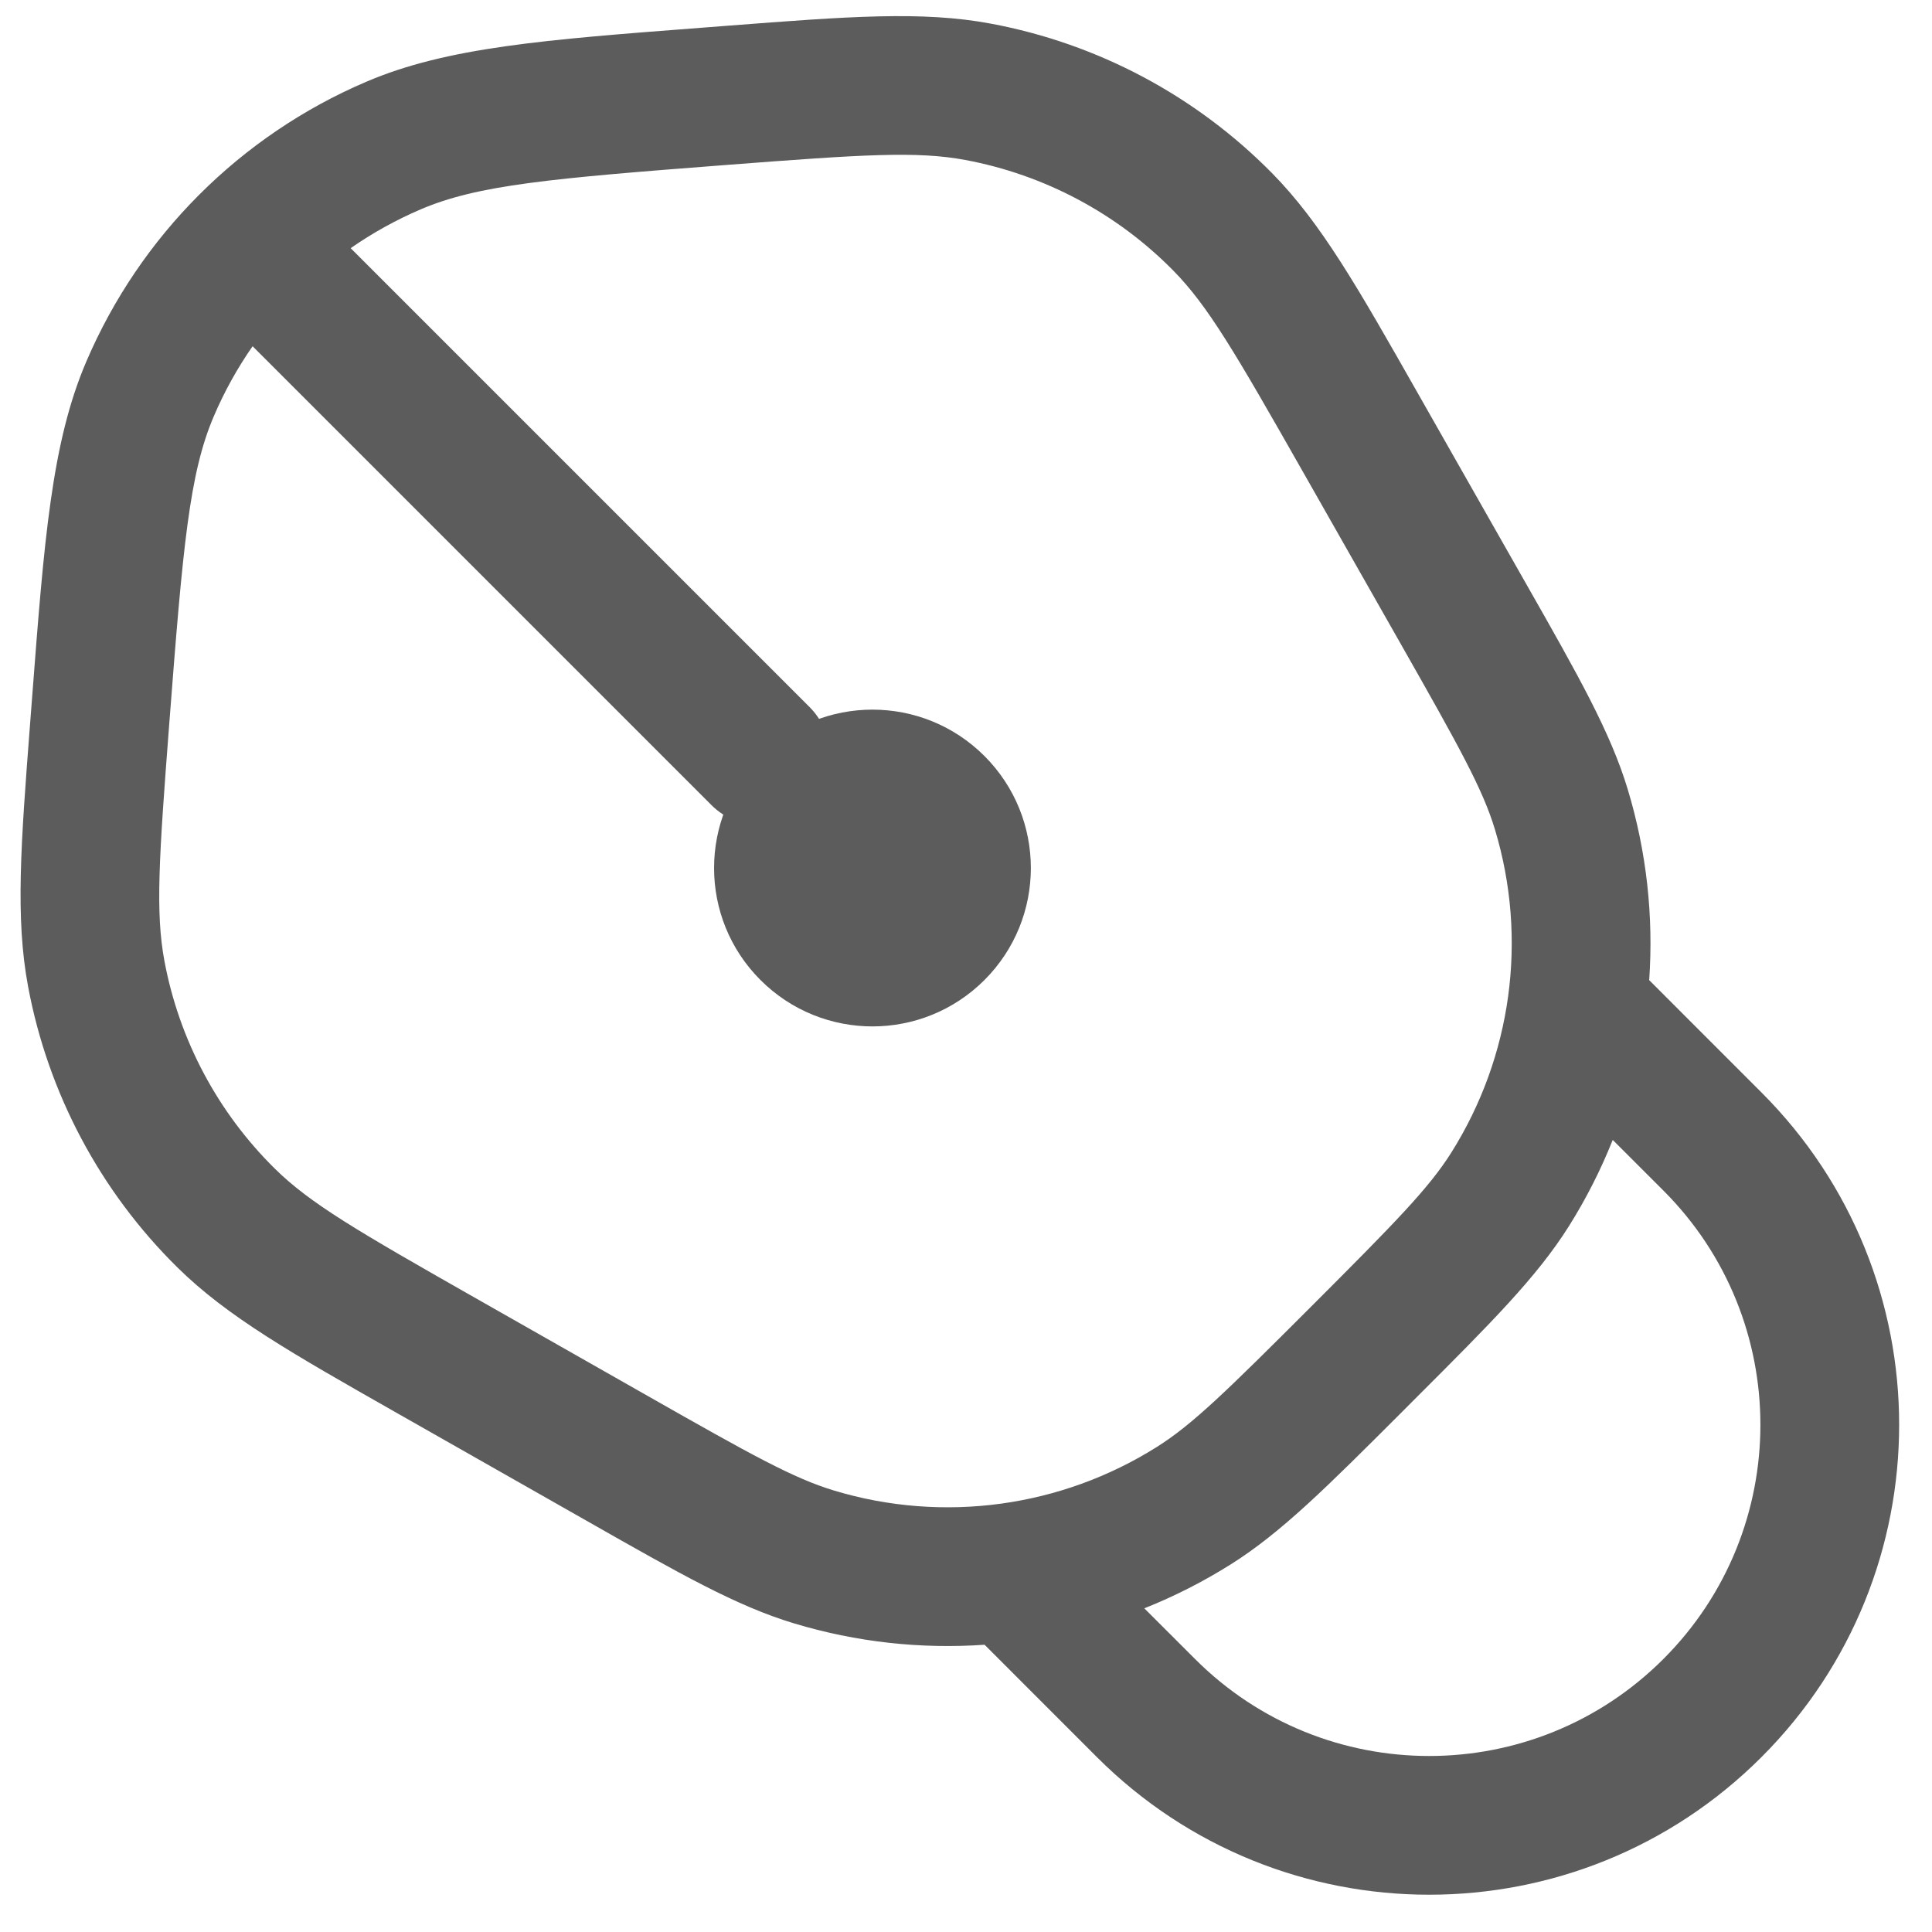 <svg width="47" height="47" viewBox="0 0 47 47" fill="none" xmlns="http://www.w3.org/2000/svg">
<path d="M23.949 18.392C25.454 19.897 25.454 22.337 23.949 23.841C22.444 25.346 20.005 25.346 18.5 23.841C16.995 22.337 16.995 19.897 18.5 18.392C20.005 16.887 22.444 16.887 23.949 18.392Z" fill="#5C5C5C"/>
<path fill-rule="evenodd" clip-rule="evenodd" d="M24.105 0.575C22.432 0.262 20.637 0.4 17.713 0.625L17.091 0.673C13.235 0.968 10.874 1.149 8.905 1.991C5.845 3.3 3.408 5.738 2.099 8.797C1.256 10.767 1.075 13.127 0.78 16.983L0.732 17.606C0.508 20.529 0.37 22.324 0.683 23.998C1.168 26.595 2.437 28.982 4.319 30.836C5.532 32.031 7.097 32.921 9.646 34.369L14.307 37.017C16.548 38.291 17.92 39.071 19.313 39.491C20.832 39.95 22.404 40.12 23.952 40.012L26.684 42.745C31.149 47.209 38.388 47.209 42.852 42.745C47.317 38.28 47.317 31.041 42.852 26.577L40.12 23.844C40.228 22.296 40.058 20.724 39.599 19.205C39.179 17.813 38.399 16.44 37.125 14.2L34.476 9.539C33.028 6.989 32.139 5.424 30.944 4.211C29.089 2.329 26.703 1.06 24.105 0.575ZM17.708 4.01C20.979 3.759 22.302 3.671 23.485 3.892C25.405 4.251 27.169 5.189 28.54 6.58C29.385 7.437 30.052 8.584 31.673 11.436L34.074 15.661C35.501 18.173 36.071 19.197 36.368 20.18C36.77 21.511 36.872 22.896 36.688 24.242C36.505 25.576 36.04 26.872 35.306 28.039C34.759 28.908 33.937 29.744 31.895 31.787C29.852 33.829 29.016 34.651 28.146 35.198C26.98 35.933 25.684 36.397 24.349 36.58C23.003 36.764 21.618 36.662 20.288 36.26C19.305 35.964 18.28 35.393 15.769 33.966L11.544 31.565C8.692 29.944 7.545 29.277 6.688 28.432C5.297 27.061 4.359 25.298 4 23.378C3.779 22.195 3.867 20.871 4.118 17.6C4.45 13.27 4.607 11.515 5.202 10.125C5.459 9.523 5.776 8.953 6.145 8.423L17.307 19.585C17.966 20.244 19.034 20.244 19.693 19.585C20.352 18.926 20.352 17.858 19.693 17.199L8.531 6.037C9.061 5.668 9.63 5.352 10.232 5.094C11.622 4.499 13.377 4.342 17.708 4.01ZM29.071 40.358L27.838 39.126C28.566 38.836 29.271 38.478 29.945 38.054C31.175 37.28 32.291 36.163 34.114 34.341L34.448 34.006C36.271 32.184 37.387 31.067 38.162 29.837C38.586 29.164 38.943 28.458 39.233 27.731L40.466 28.963C43.612 32.11 43.612 37.212 40.466 40.358C37.319 43.505 32.217 43.505 29.071 40.358Z" fill="#5C5C5C"/>
</svg>
